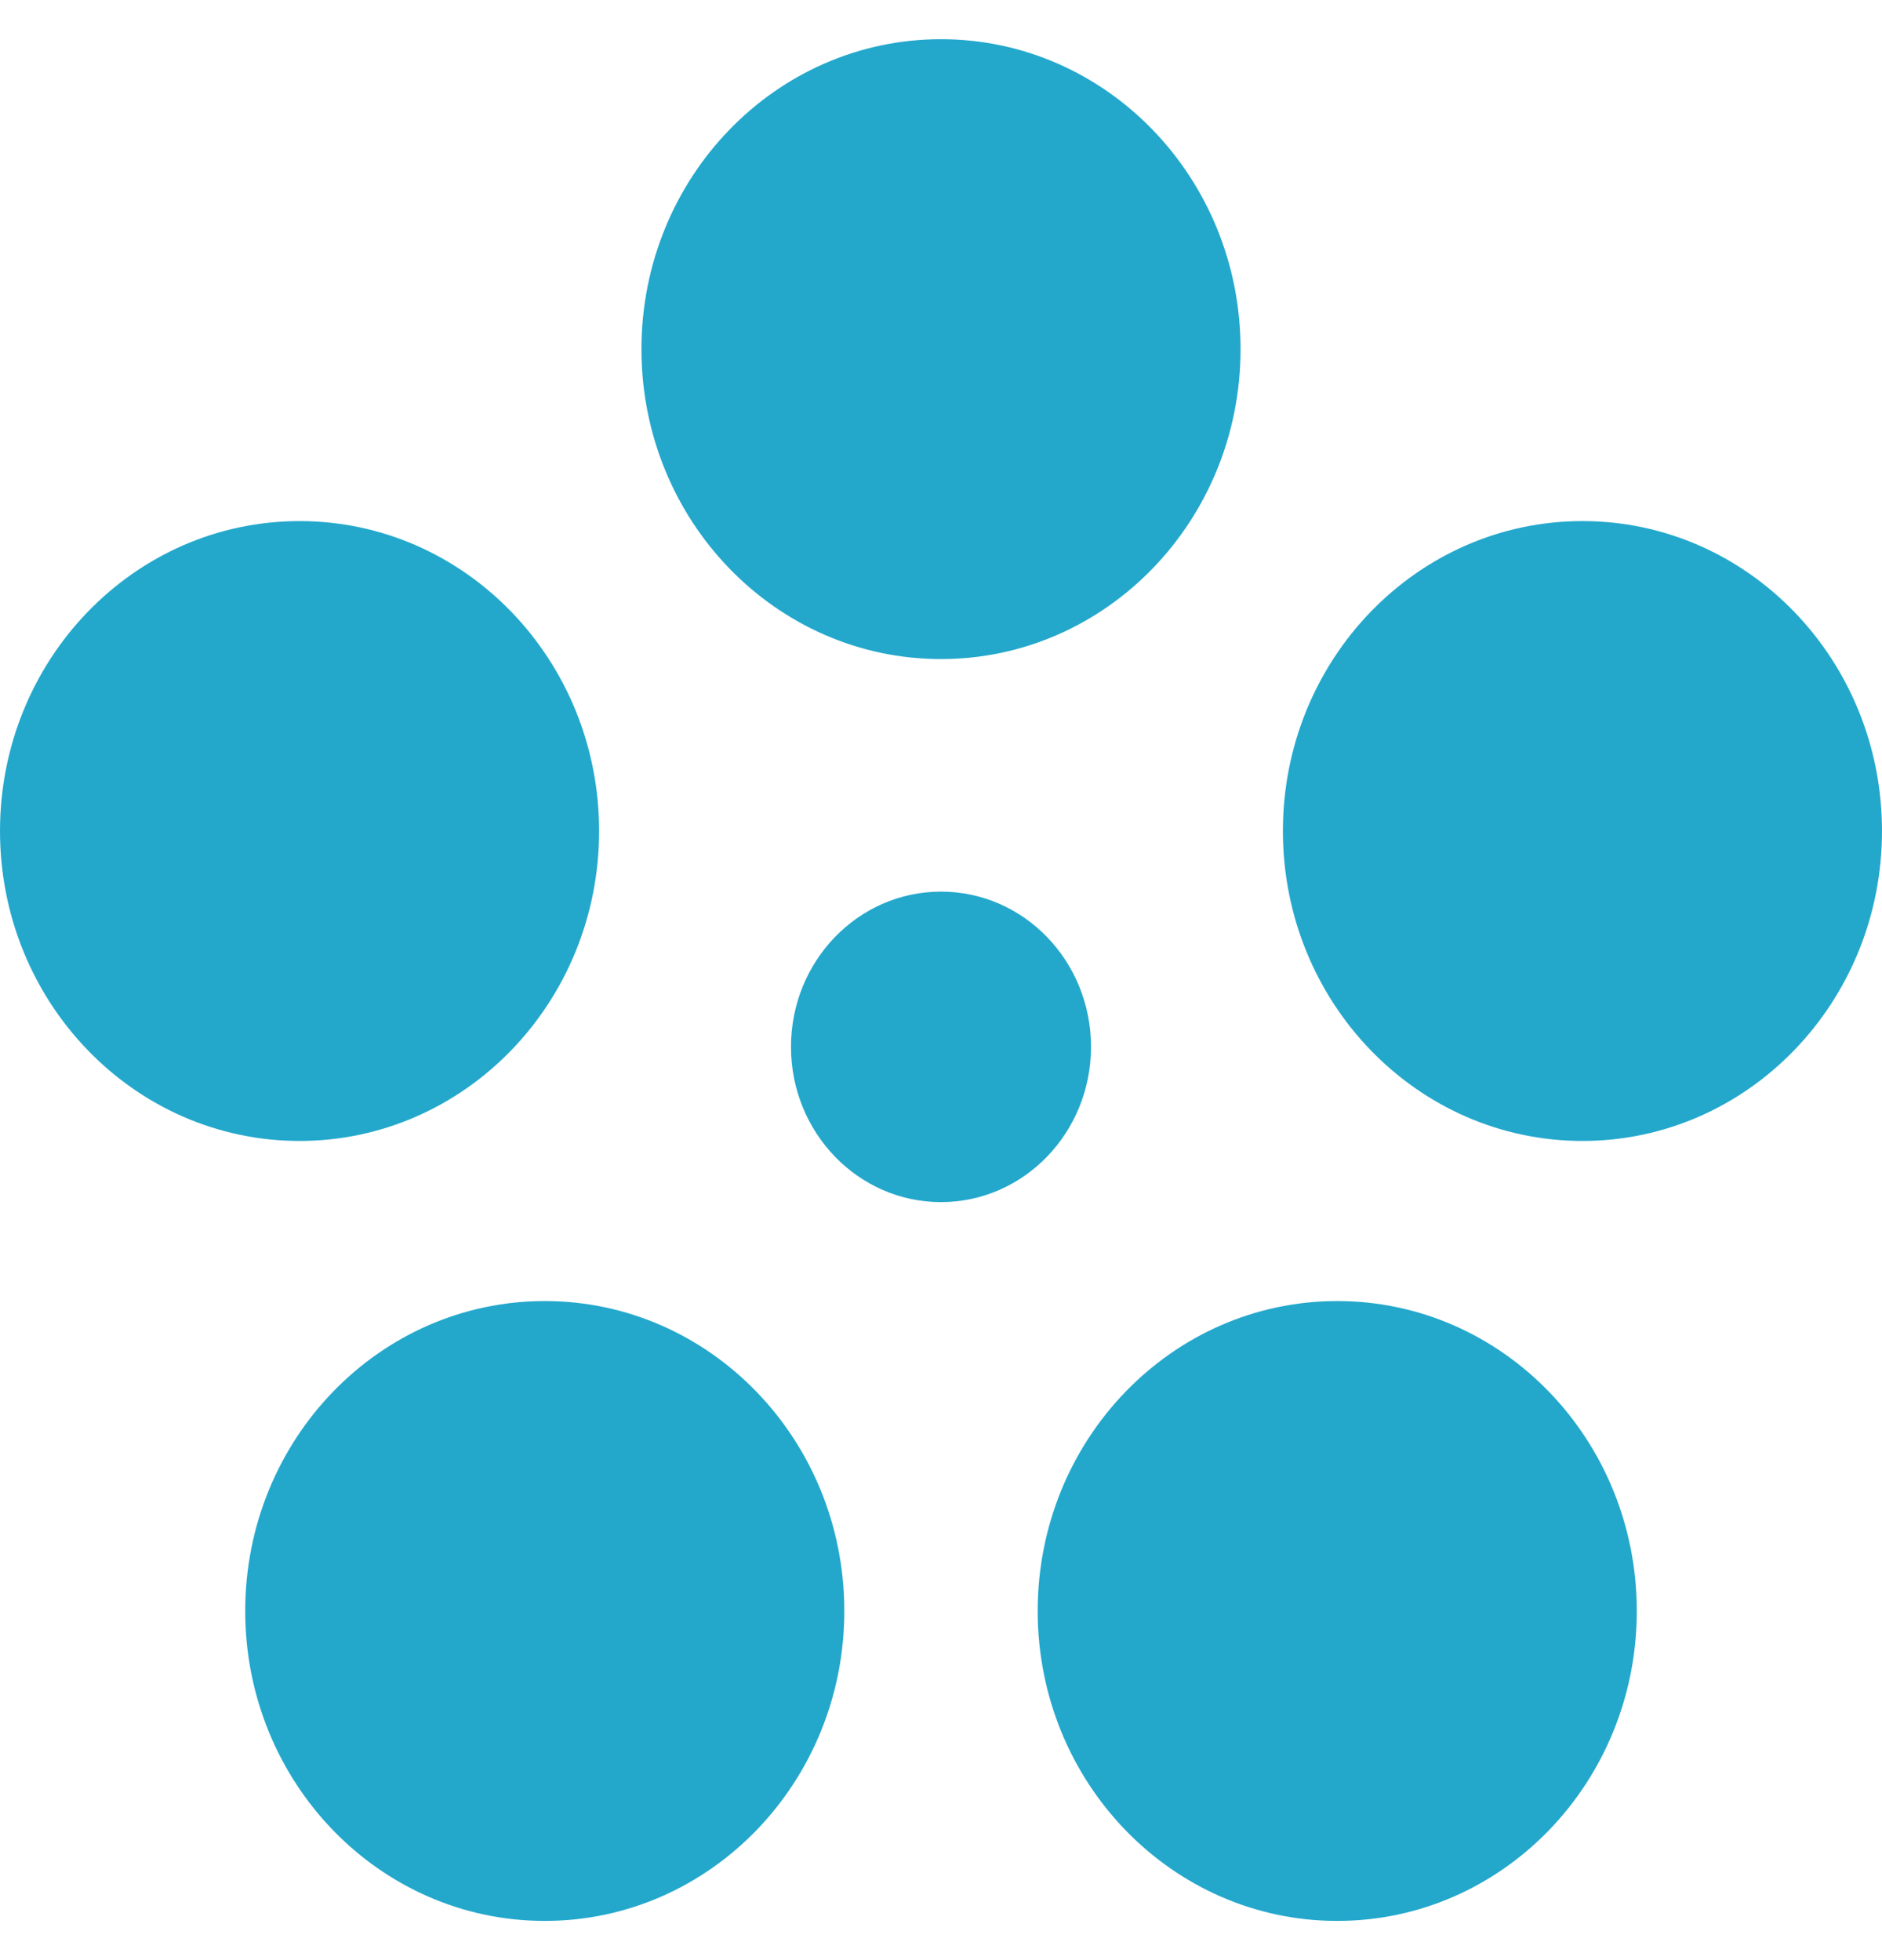 <svg width="24" height="25" viewBox="0 0 24 25" fill="none" xmlns="http://www.w3.org/2000/svg">
<path d="M12 8.406C14.11 8.406 15.82 6.636 15.82 4.453C15.82 2.27 14.11 0.5 12 0.5C9.89 0.5 8.18 2.27 8.18 4.453C8.18 6.636 9.89 8.406 12 8.406Z" fill="#23A8CC"/>
<path d="M3.82 14.552C5.93 14.552 7.64 12.782 7.64 10.599C7.64 8.416 5.93 6.646 3.82 6.646C1.71 6.646 0 8.416 0 10.599C0 12.782 1.71 14.552 3.82 14.552Z" fill="#23A8CC"/>
<path d="M6.947 24.5C9.056 24.5 10.767 22.73 10.767 20.547C10.767 18.364 9.056 16.594 6.947 16.594C4.837 16.594 3.127 18.364 3.127 20.547C3.127 22.73 4.837 24.5 6.947 24.5Z" fill="#23A8CC"/>
<path d="M17.053 24.5C19.163 24.5 20.873 22.73 20.873 20.547C20.873 18.364 19.163 16.594 17.053 16.594C14.944 16.594 13.233 18.364 13.233 20.547C13.233 22.73 14.944 24.5 17.053 24.5Z" fill="#23A8CC"/>
<path d="M20.18 14.552C22.29 14.552 24 12.782 24 10.599C24 8.416 22.29 6.646 20.18 6.646C18.07 6.646 16.36 8.416 16.36 10.599C16.36 12.782 18.07 14.552 20.18 14.552Z" fill="#23A8CC"/>
<path d="M12 15.332C13.057 15.332 13.913 14.445 13.913 13.352C13.913 12.258 13.057 11.372 12 11.372C10.943 11.372 10.087 12.258 10.087 13.352C10.087 14.445 10.943 15.332 12 15.332Z" fill="#23A8CC"/>
</svg>
